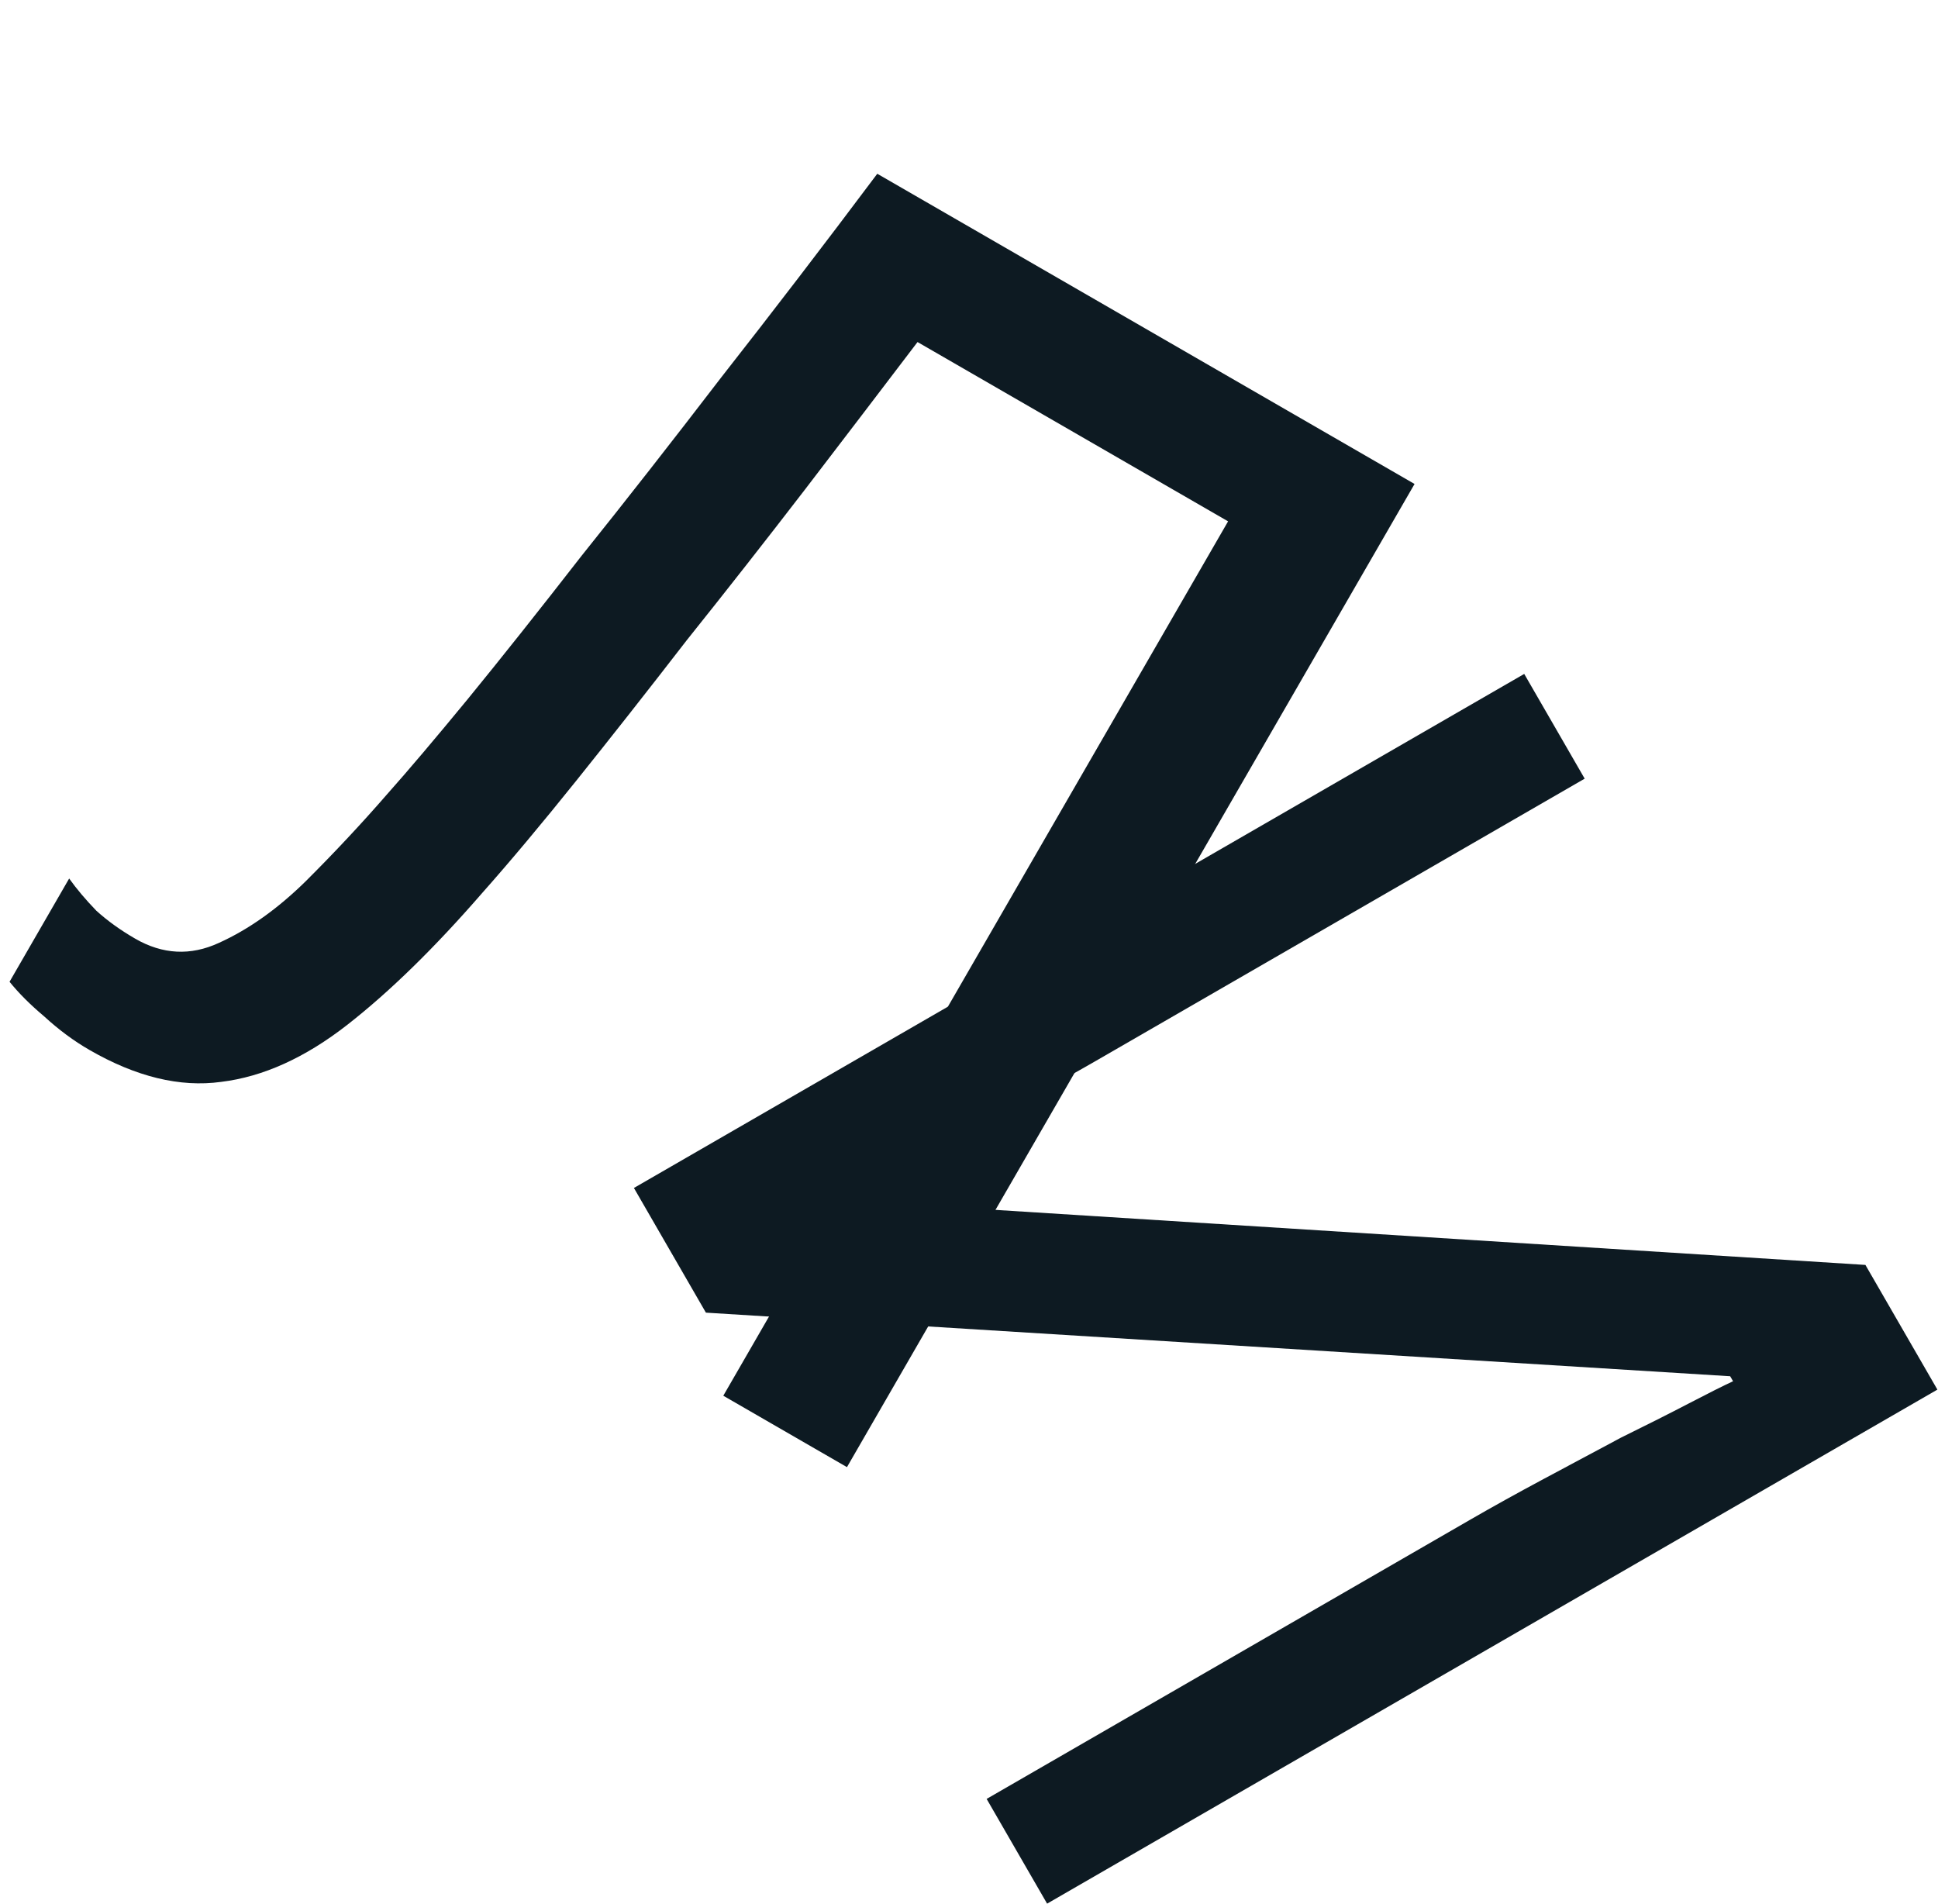 <svg width="394" height="387" viewBox="0 0 394 387" fill="none" xmlns="http://www.w3.org/2000/svg">
<g clip-path="url(#clip0_33_104)">
<path d="M172.19 298.254L147.048 283.738L249.673 105.986L186.537 69.534C179.307 79.045 171.661 89.062 163.599 99.586C155.644 109.923 147.65 120.112 139.617 130.155C131.771 140.305 124.301 149.802 117.208 158.646C110.116 167.49 103.723 175.121 98.031 181.538C88.391 192.644 79.27 201.561 70.668 208.289C62.065 215.017 53.491 218.9 44.946 219.937C36.586 221.083 27.657 218.914 18.159 213.43C14.993 211.602 11.949 209.347 9.027 206.665C6.185 204.277 3.822 201.918 1.939 199.587L14.061 178.592C15.57 180.708 17.414 182.892 19.59 185.144C21.874 187.209 24.506 189.102 27.486 190.822C33.074 194.048 38.743 194.336 44.495 191.685C50.541 188.955 56.435 184.769 62.176 179.126C68.025 173.296 73.54 167.399 78.723 161.433C82.965 156.666 88.417 150.234 95.078 142.137C101.848 133.853 109.572 124.13 118.252 112.967C127.117 101.913 136.576 89.831 146.627 76.724C156.972 63.537 167.547 49.737 178.352 35.323L287.583 98.388L172.19 298.254Z" fill="#0D1A22"/>
<path d="M309.877 137.002L322.17 158.293L222.797 215.666C218.572 218.105 213.876 220.704 208.709 223.462C203.808 226.292 198.858 229.037 193.859 231.697C188.861 234.358 184.32 236.641 180.238 238.547C176.423 240.525 173.452 242.015 171.326 243.017L171.912 244.031L379.243 257.147L393.877 282.494L212.878 386.994L200.585 365.702L298.943 308.915C303.506 306.281 308.456 303.536 313.792 300.68C319.298 297.727 324.55 294.92 329.549 292.259C334.814 289.67 339.439 287.338 343.423 285.262C347.408 283.187 350.378 281.697 352.335 280.793L351.75 279.779L143.512 266.849L128.878 241.502L309.877 137.002Z" fill="#0D1A22"/>
</g>
<defs>
<clipPath id="clip0_33_104">
<rect width="393.877" height="386.994" fill="white"/>
</clipPath>
</defs>
</svg>
